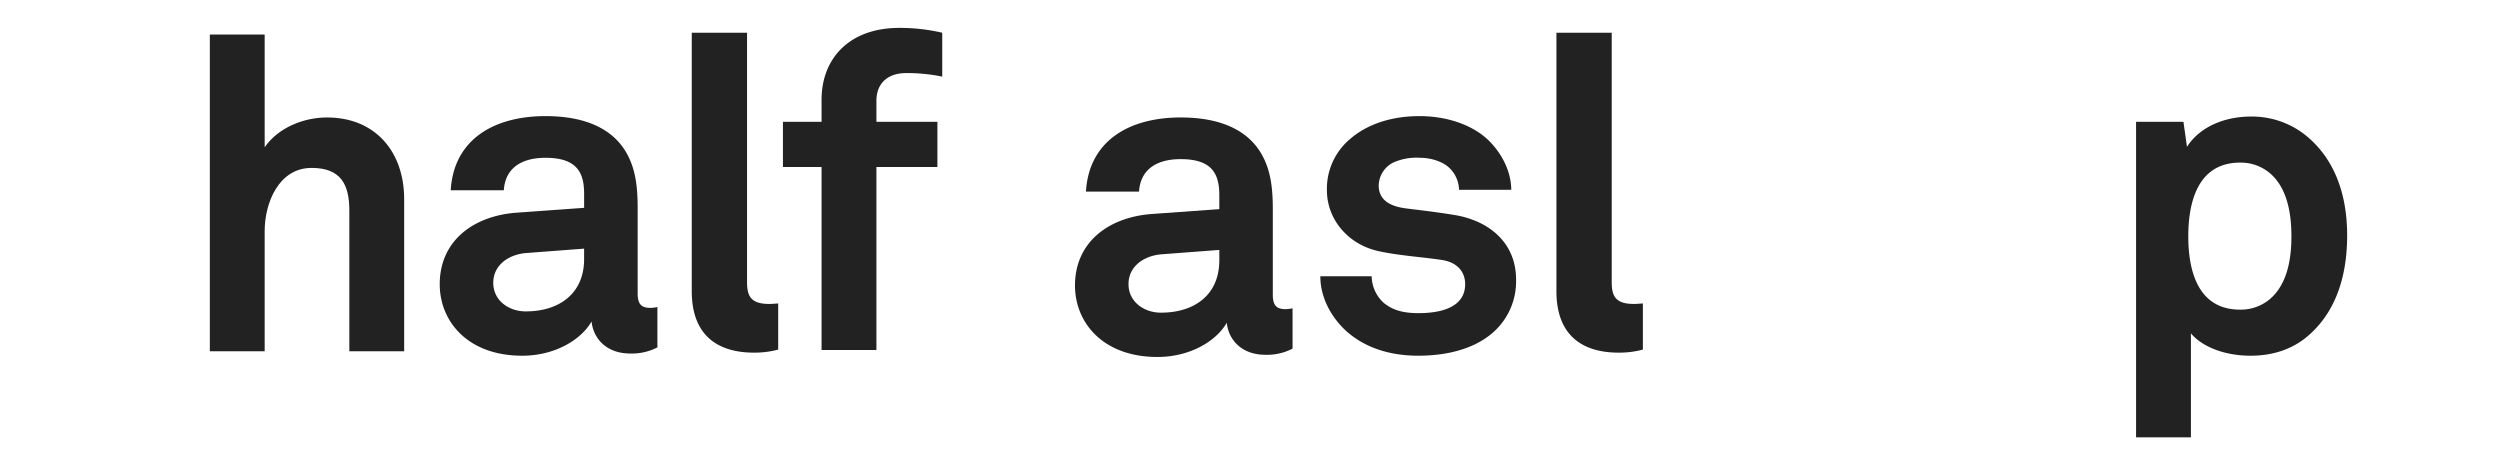 <svg xmlns="http://www.w3.org/2000/svg" width="752" height="137" viewBox="0 0 752 137">
  <defs>
    <style>
      .cls-1 {
        fill: #222;
        fill-rule: evenodd;
      }
    </style>
  </defs>
  <path id="type" class="cls-1" d="M197.748,104.491V92.347a9.99,9.99,0,0,1-2.112.264c-2.772,0-3.828-1.188-3.828-4.356V62.778c0-4.62-.264-9.5-1.98-13.86-3.961-10.3-13.993-13.992-25.741-13.992-15.313,0-27.589,6.864-28.513,22.309h15.973c0.4-6.336,4.884-9.768,12.54-9.768,9.372,0,11.616,4.356,11.616,10.824v4.224l-20.2,1.452c-13.069.924-23.233,8.448-23.233,21.517,0,11.22,8.448,21.517,24.817,21.517,9.768,0,17.688-4.752,20.856-10.3,0.528,5.148,4.488,9.636,11.617,9.636A16.682,16.682,0,0,0,197.748,104.491ZM175.7,77.958c0,10.164-7.26,15.708-17.556,15.708-5.148,0-9.769-3.3-9.769-8.58,0-5.544,4.885-8.58,9.9-8.976L175.7,74.79v3.168Zm58.383,27.193V91.291c-0.924,0-1.32.132-2.772,0.132-5.676,0-6.6-2.64-6.6-6.6V9.844H208.081v77.75c0,13.069,7.524,18.481,18.745,18.481A27.39,27.39,0,0,0,234.086,105.151Zm49.34-82.106V9.844A56.327,56.327,0,0,0,270.49,8.392c-14.785,0-23.365,8.976-23.365,21.649v6.6H235.509v13.6h11.616v55.046h16.5V50.237h18.348v-13.6H263.626V30.3c0-4.884,3.036-8.316,8.976-8.316A52.763,52.763,0,0,1,283.426,23.045ZM456.032,84.03c0-10.824-7.921-17.689-18.745-19.4-6.732-1.056-8.448-1.188-14.652-1.98-3.7-.528-7.921-1.98-7.921-6.864A7.872,7.872,0,0,1,420,48.521a17.058,17.058,0,0,1,7.128-1.056c3.432,0,7,1.188,8.976,3.168a9.407,9.407,0,0,1,2.772,6.468H454.58c0-5.016-2.376-10.164-6.073-14.124-5.016-5.412-13.332-8.052-21.516-8.052-8.58,0-15.841,2.508-20.857,6.864a19.526,19.526,0,0,0-7,15.444c0,8.712,6.336,16.368,15.708,18.348,6.073,1.32,12.937,1.716,19.009,2.64,4.224,0.66,6.864,3.3,6.864,7.26,0,7.524-8.448,8.712-13.992,8.712-4.752,0-7.788-.924-10.428-3.036a11.047,11.047,0,0,1-3.7-8.052H397.158c0,6.468,3.3,12.144,7.26,15.972,5.676,5.412,13.465,7.92,22.177,7.92,9.372,0,17.952-2.376,23.5-7.92A20.433,20.433,0,0,0,456.032,84.03Zm38.146,21.121V91.291c-0.924,0-1.32.132-2.772,0.132-5.676,0-6.6-2.64-6.6-6.6V9.844H468.174v77.75c0,13.069,7.524,18.481,18.744,18.481A27.39,27.39,0,0,0,494.178,105.151ZM706.022,70.83c0-12.936-4.092-23.233-12.276-29.965a25.864,25.864,0,0,0-16.633-5.808c-7.524,0-15.18,2.772-19.272,9.108l-1.057-7.524H642.528v94.911h16.5V100.267C662.2,104.1,668.8,107,676.981,107c7,0,12.54-2.112,16.765-5.544C701.93,94.723,706.022,84.294,706.022,70.83Zm-16.765.264c0,5.94-.924,12.144-4.356,16.633a13.548,13.548,0,0,1-11.088,5.412c-12.936,0-15.576-12.144-15.576-22.045s2.64-22.177,15.576-22.177A13.548,13.548,0,0,1,684.9,54.33C688.333,58.818,689.257,65.154,689.257,71.094Z"/>
  <path id="h" class="cls-1" d="M121.572,105.662V59.875c0-14.119-8.577-24.543-23.223-24.543-7.125,0-14.779,3.167-18.737,8.973V10.394H63.118v95.269H79.612V69.508c0-8.445,4.222-19,14.119-19,8.709,0,11.348,4.882,11.348,12.8v42.356h16.494Z"/>
  <path id="a" class="cls-1" d="M388.8,104.87V92.731a9.978,9.978,0,0,1-2.111.264c-2.771,0-3.827-1.188-3.827-4.354V63.174c0-4.618-.263-9.5-1.979-13.855-3.958-10.292-13.987-13.987-25.73-13.987-15.307,0-27.578,6.861-28.5,22.3h15.966c0.4-6.334,4.883-9.764,12.536-9.764,9.368,0,11.611,4.354,11.611,10.82V62.91L346.58,64.361c-13.063.924-23.223,8.445-23.223,21.508,0,11.216,8.444,21.508,24.806,21.508,9.765,0,17.682-4.75,20.849-10.292,0.527,5.146,4.486,9.633,11.611,9.633A16.67,16.67,0,0,0,388.8,104.87ZM366.768,78.348c0,10.16-7.257,15.7-17.549,15.7-5.146,0-9.764-3.3-9.764-8.577,0-5.542,4.882-8.577,9.9-8.973l17.417-1.32v3.167Z"/>
</svg>
